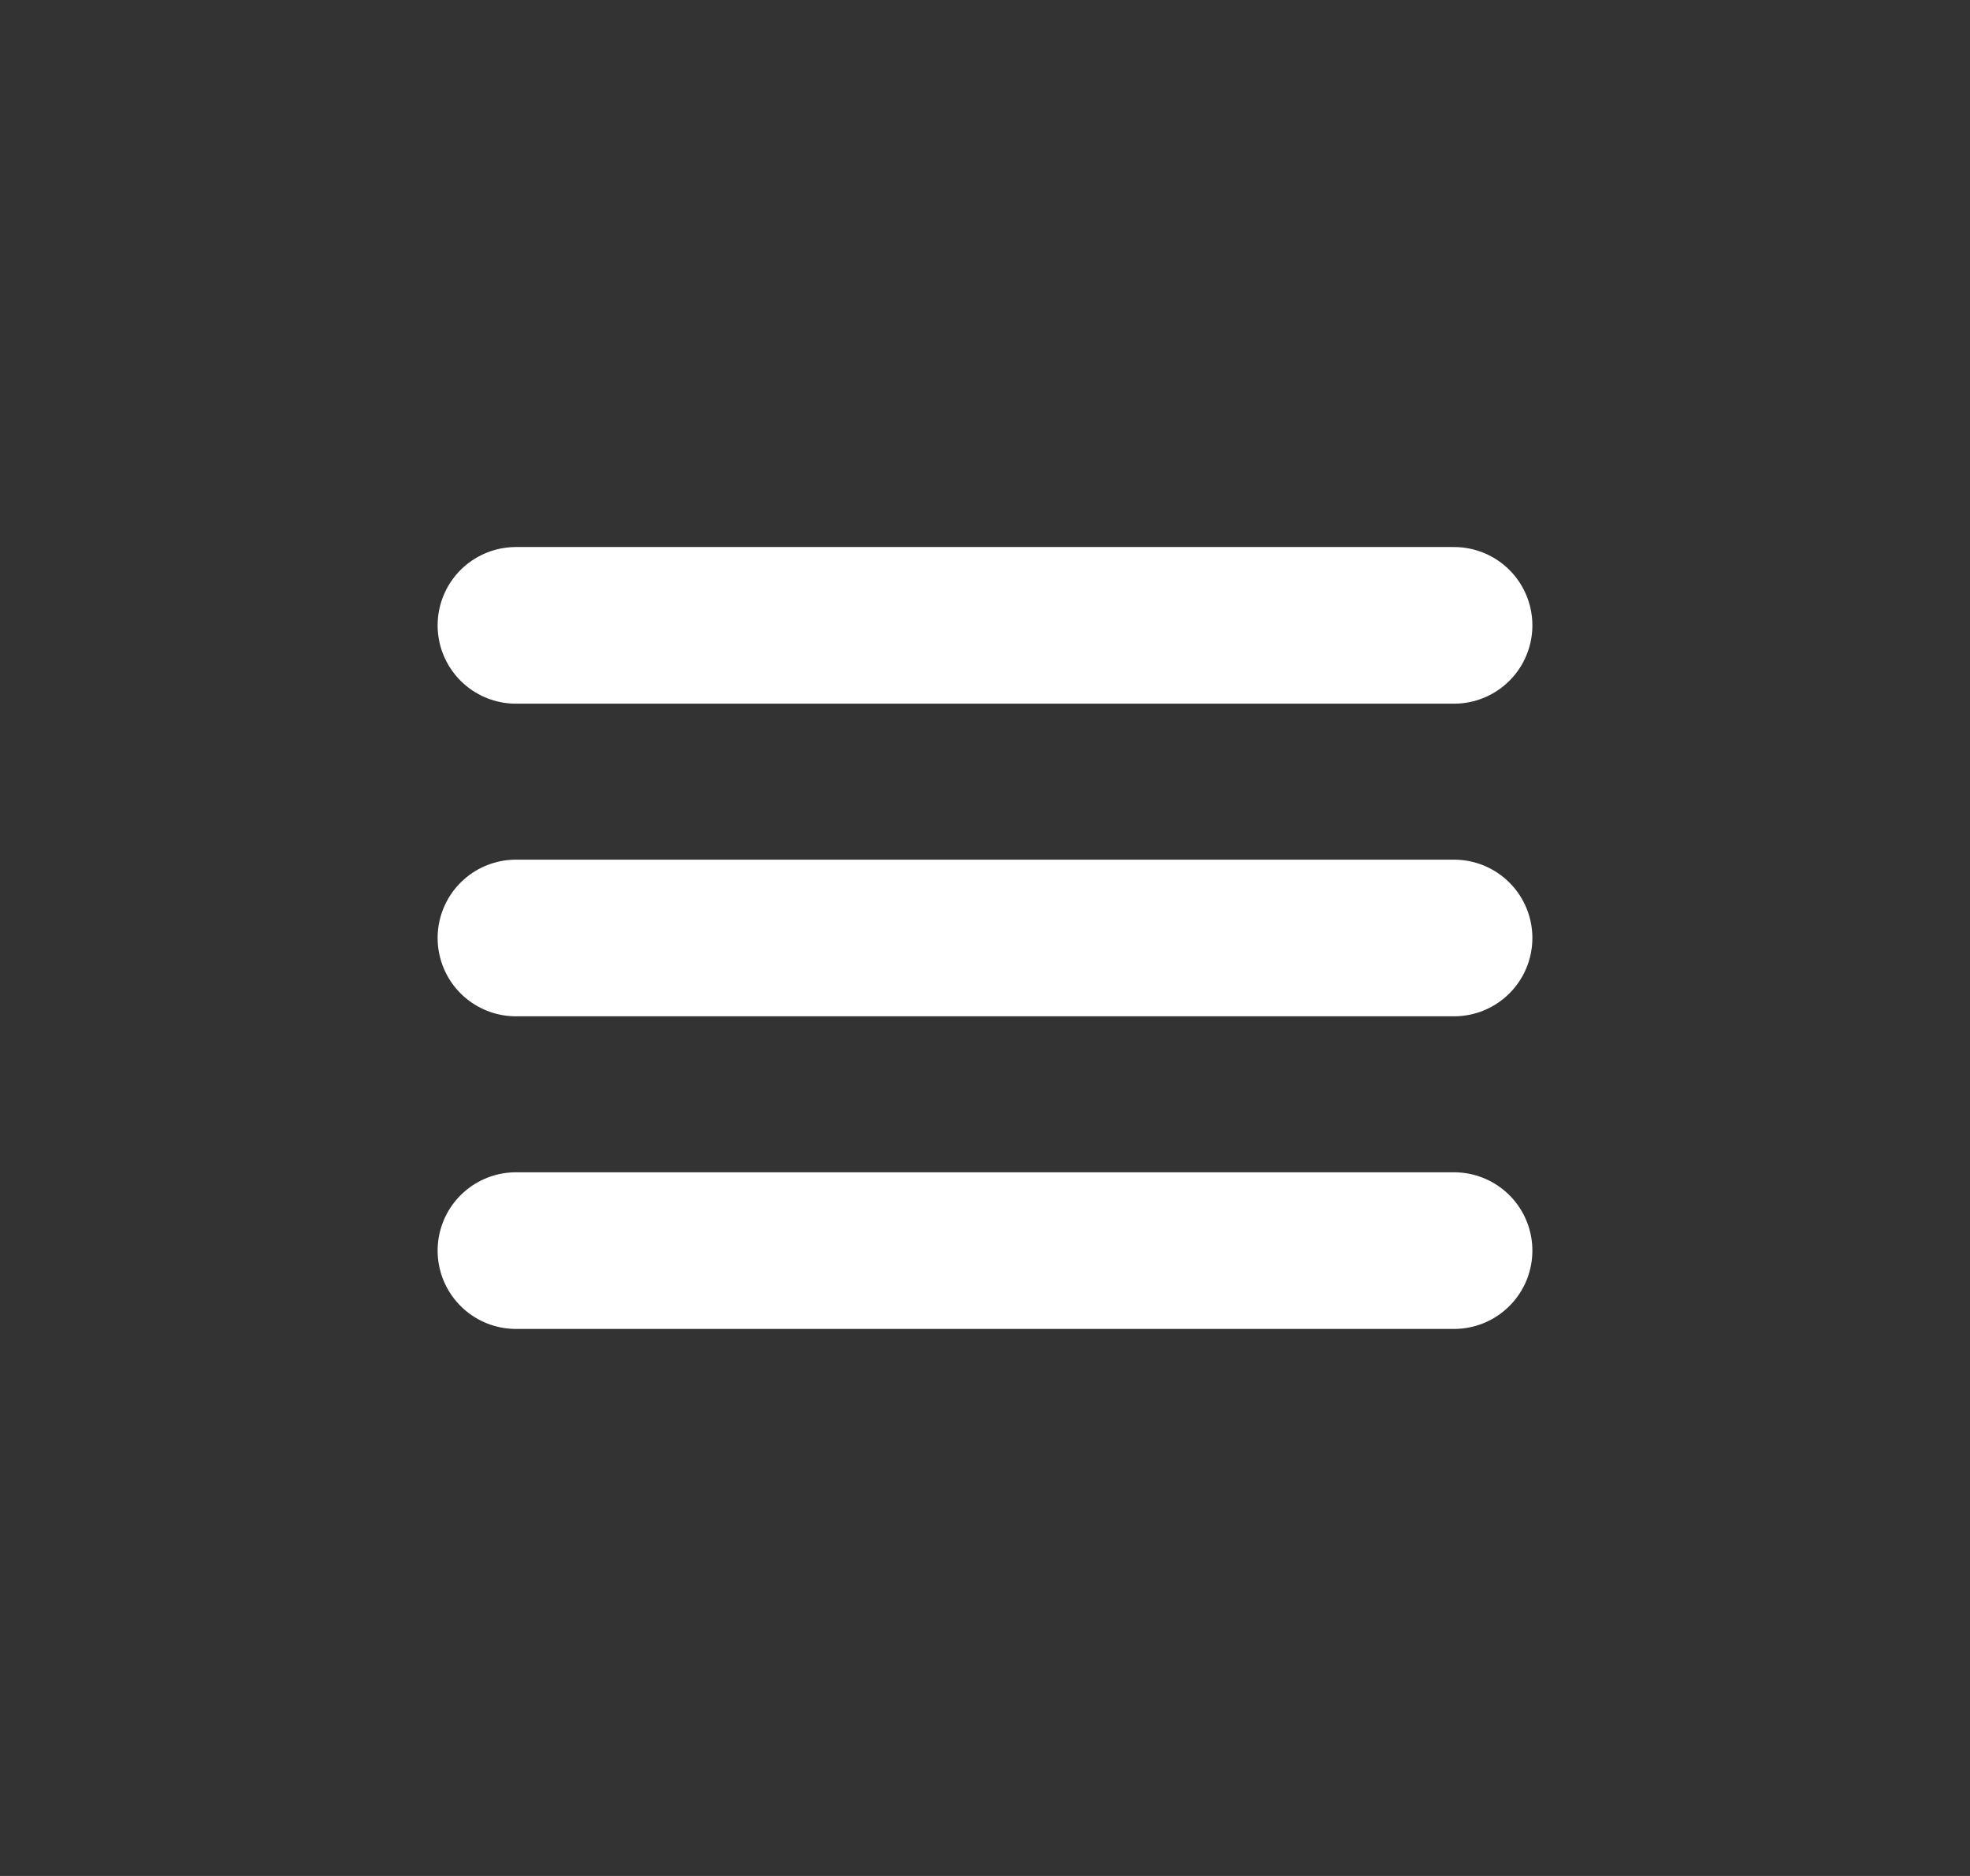 <svg width="21" height="20" viewBox="0 0 21 20" fill="none" xmlns="http://www.w3.org/2000/svg">
<rect x="0" y="0" width="21" height="20" fill="#333333" stroke="none"/>
<g id="burger menu/big ">
<path id="Icon" d="M5.5 6.667H15.5M5.5 10H15.5M5.5 13.333H15.5" stroke="white" stroke-width="1.67" stroke-linecap="round"/>
</g>
</svg>

